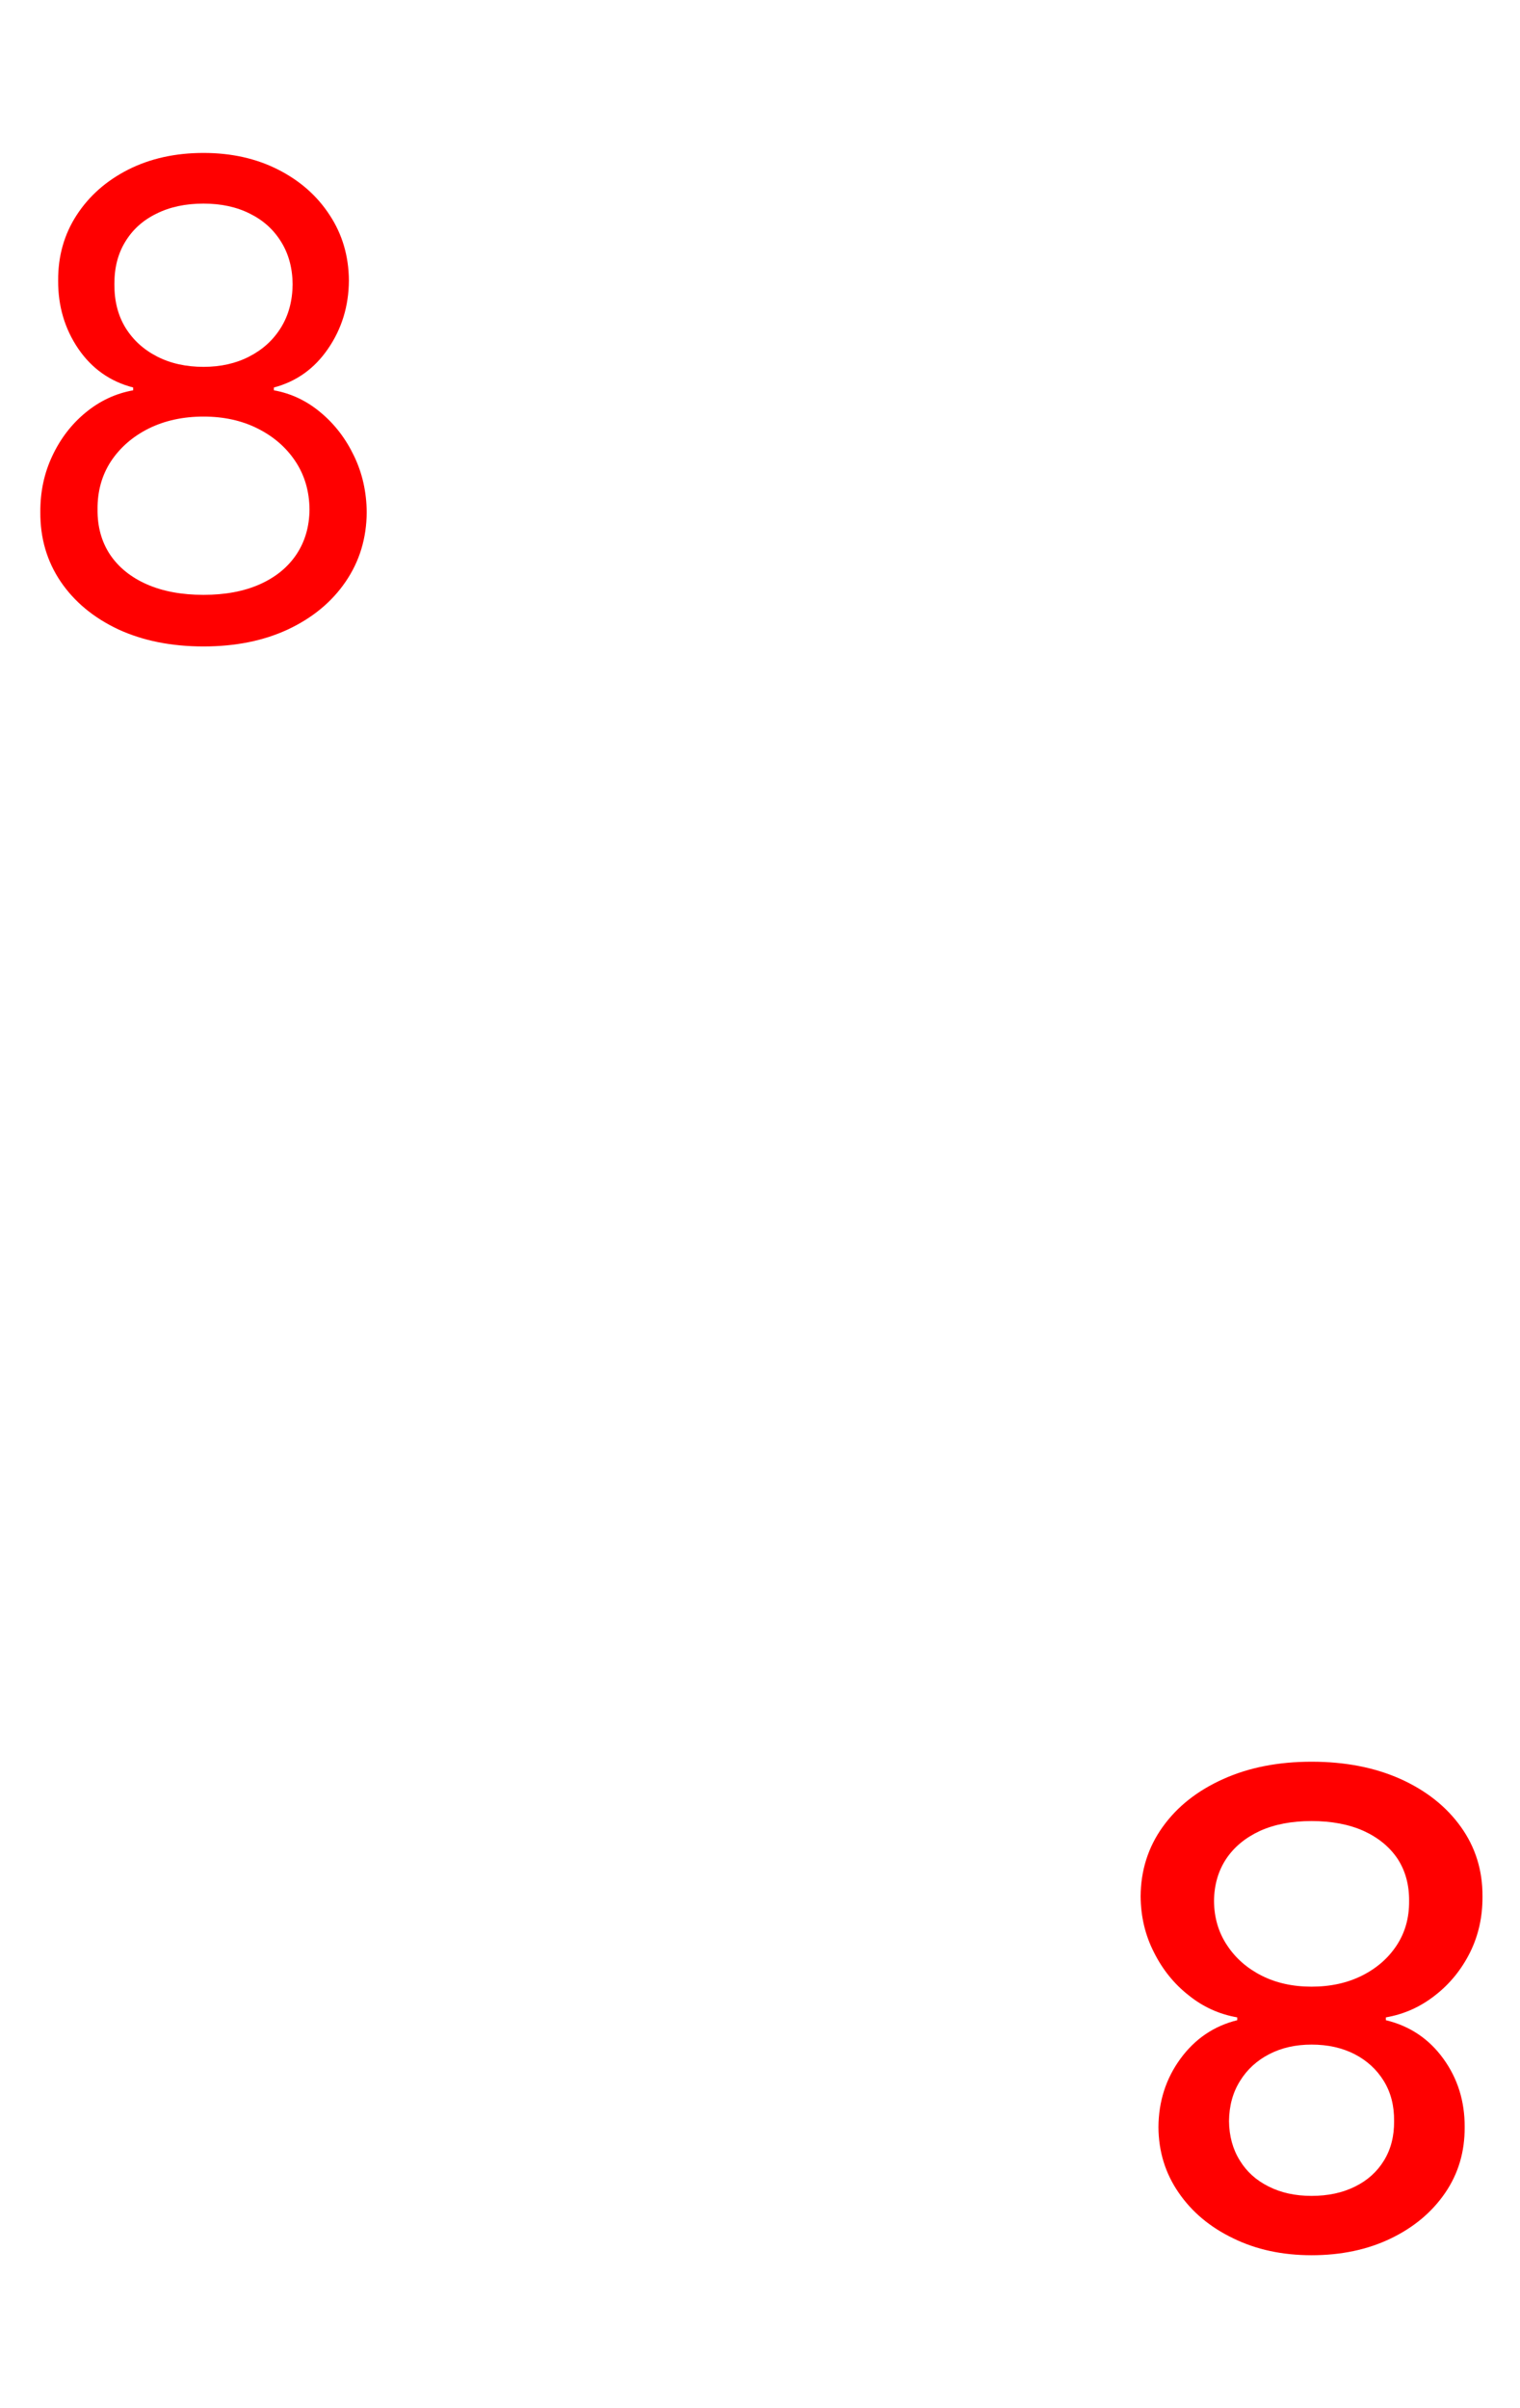<svg width="221" height="350" viewBox="0 0 221 350" fill="none" xmlns="http://www.w3.org/2000/svg">
<path d="M190.693 256.045C195.58 256.045 199.898 256.886 203.648 258.568C207.375 260.25 210.295 262.568 212.409 265.523C214.523 268.477 215.568 271.841 215.545 275.614C215.568 278.568 214.966 281.284 213.739 283.761C212.489 286.261 210.795 288.341 208.659 290C206.523 291.682 204.136 292.75 201.5 293.205L201.5 293.614C204.977 294.455 207.761 296.318 209.852 299.205C211.943 302.091 212.977 305.409 212.955 309.159C212.977 312.727 212.034 315.909 210.125 318.705C208.193 321.523 205.545 323.739 202.182 325.352C198.818 326.966 194.989 327.773 190.693 327.773C186.443 327.773 182.648 326.955 179.307 325.318C175.943 323.705 173.295 321.489 171.364 318.67C169.432 315.875 168.455 312.705 168.432 309.159C168.455 305.409 169.523 302.091 171.636 299.205C173.75 296.318 176.5 294.455 179.886 293.614L179.886 293.205C177.273 292.75 174.92 291.682 172.83 290C170.716 288.341 169.034 286.261 167.784 283.761C166.511 281.284 165.864 278.568 165.841 275.614C165.864 271.841 166.932 268.477 169.045 265.523C171.159 262.568 174.091 260.25 177.841 258.568C181.568 256.886 185.852 256.045 190.693 256.045ZM190.693 264.67C187.807 264.67 185.307 265.148 183.193 266.102C181.08 267.08 179.443 268.432 178.284 270.159C177.125 271.909 176.534 273.955 176.511 276.295C176.534 278.727 177.17 280.875 178.42 282.739C179.648 284.602 181.318 286.068 183.432 287.136C185.545 288.205 187.966 288.739 190.693 288.739C193.443 288.739 195.886 288.205 198.023 287.136C200.159 286.068 201.841 284.602 203.068 282.739C204.295 280.875 204.898 278.727 204.875 276.295C204.898 273.955 204.341 271.909 203.205 270.159C202.045 268.432 200.398 267.08 198.261 266.102C196.125 265.148 193.602 264.67 190.693 264.67ZM190.693 297.159C188.375 297.159 186.318 297.625 184.523 298.557C182.727 299.489 181.318 300.784 180.295 302.443C179.25 304.102 178.716 306.045 178.693 308.273C178.716 310.455 179.239 312.364 180.261 314C181.261 315.636 182.659 316.898 184.455 317.784C186.25 318.693 188.33 319.148 190.693 319.148C193.102 319.148 195.216 318.693 197.034 317.784C198.83 316.898 200.227 315.636 201.227 314C202.227 312.364 202.716 310.455 202.693 308.273C202.716 306.045 202.216 304.102 201.193 302.443C200.17 300.784 198.761 299.489 196.966 298.557C195.148 297.625 193.057 297.159 190.693 297.159Z" fill="#FF0000"/>
<path d="M29.591 93.954C24.909 93.954 20.773 93.125 17.182 91.466C13.614 89.784 10.829 87.477 8.83 84.546C6.83 81.591 5.841 78.227 5.864 74.454C5.841 71.5 6.42 68.773 7.602 66.273C8.784 63.75 10.398 61.648 12.443 59.966C14.511 58.261 16.818 57.182 19.364 56.727V56.318C16.023 55.455 13.364 53.58 11.386 50.693C9.409 47.784 8.432 44.477 8.455 40.773C8.432 37.227 9.33 34.057 11.148 31.261C12.966 28.466 15.466 26.261 18.648 24.648C21.852 23.034 25.5 22.227 29.591 22.227C33.636 22.227 37.25 23.034 40.432 24.648C43.614 26.261 46.114 28.466 47.932 31.261C49.773 34.057 50.705 37.227 50.727 40.773C50.705 44.477 49.693 47.784 47.693 50.693C45.716 53.58 43.091 55.455 39.818 56.318V56.727C42.341 57.182 44.614 58.261 46.636 59.966C48.659 61.648 50.273 63.75 51.477 66.273C52.682 68.773 53.295 71.5 53.318 74.454C53.295 78.227 52.273 81.591 50.25 84.546C48.25 87.477 45.466 89.784 41.898 91.466C38.352 93.125 34.25 93.954 29.591 93.954ZM29.591 86.454C32.75 86.454 35.477 85.943 37.773 84.921C40.068 83.898 41.841 82.454 43.091 80.591C44.341 78.727 44.977 76.546 45 74.046C44.977 71.409 44.295 69.079 42.955 67.057C41.614 65.034 39.784 63.443 37.466 62.284C35.17 61.125 32.545 60.545 29.591 60.545C26.614 60.545 23.954 61.125 21.614 62.284C19.296 63.443 17.466 65.034 16.125 67.057C14.807 69.079 14.159 71.409 14.182 74.046C14.159 76.546 14.761 78.727 15.989 80.591C17.239 82.454 19.023 83.898 21.341 84.921C23.659 85.943 26.409 86.454 29.591 86.454ZM29.591 53.318C32.091 53.318 34.307 52.818 36.239 51.818C38.193 50.818 39.727 49.42 40.841 47.625C41.955 45.83 42.523 43.727 42.545 41.318C42.523 38.955 41.966 36.898 40.875 35.148C39.784 33.375 38.273 32.011 36.341 31.057C34.409 30.079 32.159 29.591 29.591 29.591C26.977 29.591 24.693 30.079 22.739 31.057C20.784 32.011 19.273 33.375 18.204 35.148C17.136 36.898 16.614 38.955 16.636 41.318C16.614 43.727 17.148 45.83 18.239 47.625C19.352 49.42 20.886 50.818 22.841 51.818C24.796 52.818 27.046 53.318 29.591 53.318Z" fill="#FF0000"/>
</svg>
